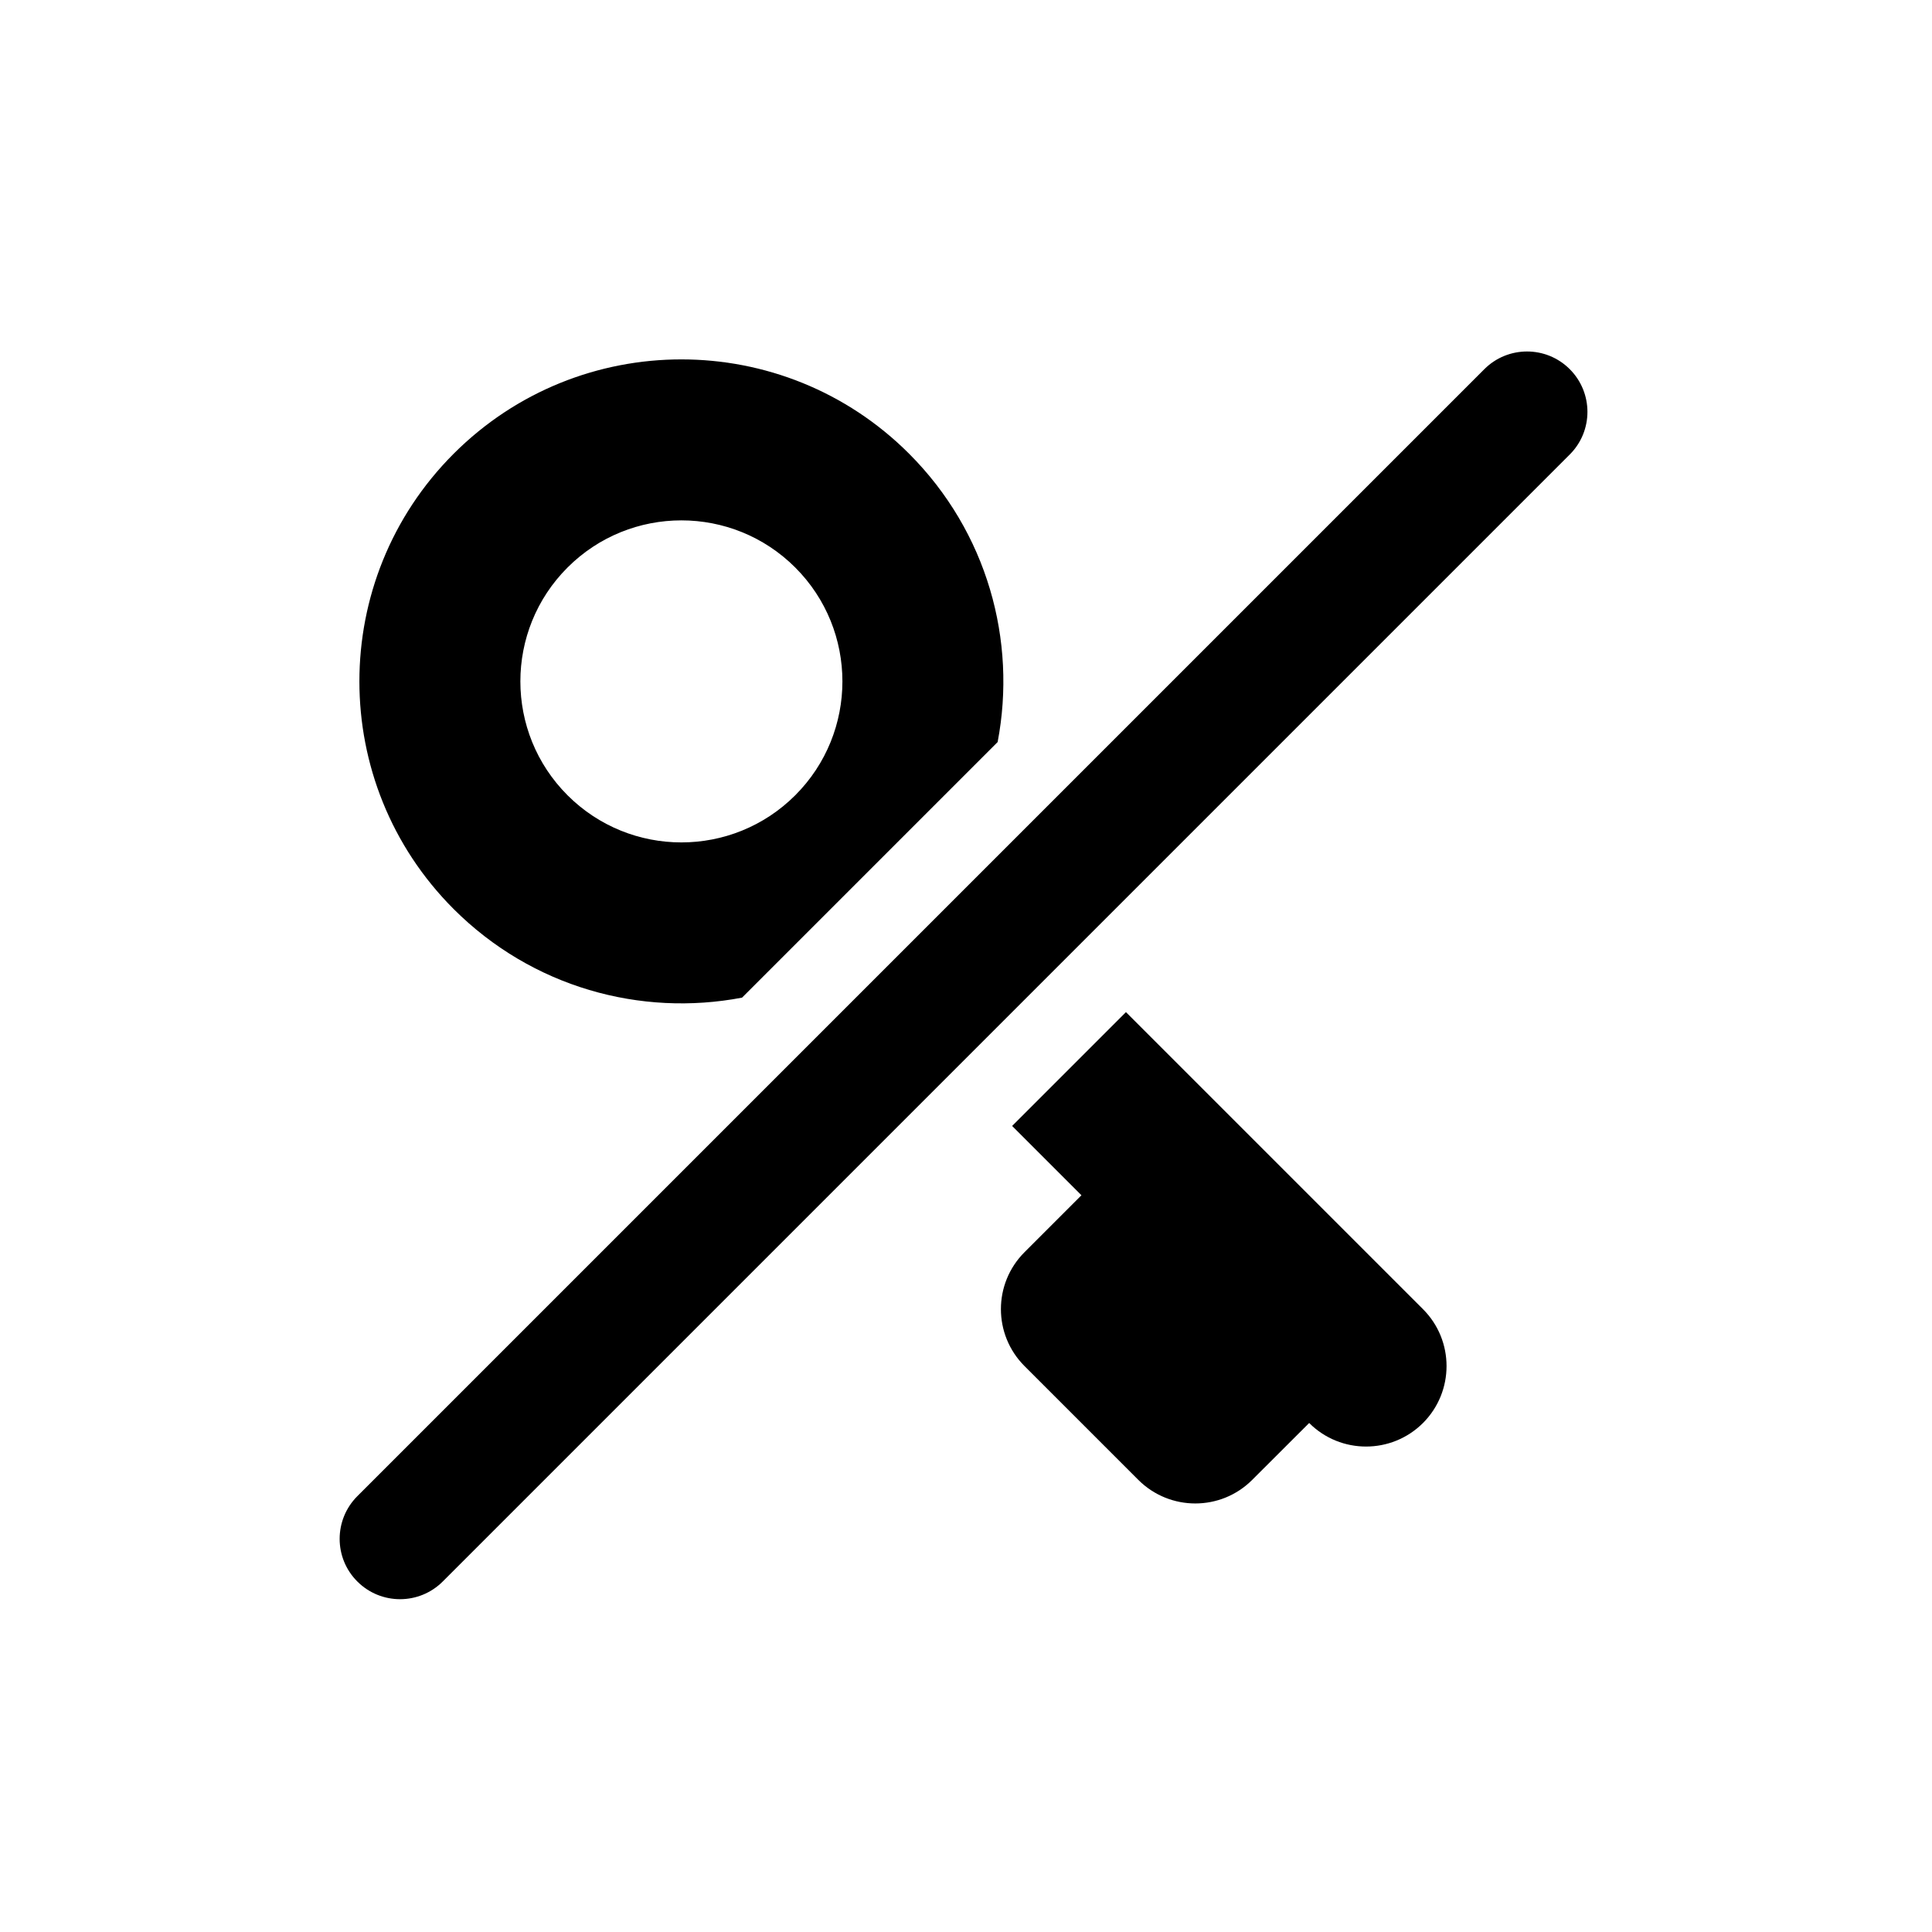 <svg xmlns="http://www.w3.org/2000/svg" width="24" height="24" viewBox="0 0 24 24"><path fill="currentColor" d="M13.987,12.573 L17.677,16.263 C18.067,16.653 18.067,17.286 17.677,17.677 C17.286,18.067 16.653,18.067 16.263,17.677 L15.555,18.384 C15.165,18.774 14.532,18.774 14.141,18.384 L12.727,16.97 C12.336,16.579 12.336,15.946 12.727,15.555 L13.434,14.848 L12.573,13.987 L13.987,12.573 Z M12.393,9.218 L9.218,12.393 C7.96,12.633 6.61,12.266 5.636,11.293 C4.074,9.731 4.074,7.198 5.636,5.636 C7.198,4.074 9.731,4.074 11.293,5.636 C12.266,6.61 12.633,7.96 12.393,9.218 Z M7.05,9.879 C7.831,10.66 9.098,10.66 9.879,9.879 C10.66,9.098 10.66,7.831 9.879,7.05 C9.098,6.269 7.831,6.269 7.05,7.05 C6.269,7.831 6.269,9.098 7.05,9.879 Z M18.439,4.586 C18.732,4.293 19.207,4.293 19.5,4.586 C19.793,4.879 19.793,5.354 19.5,5.646 L5.5,19.646 C5.207,19.939 4.732,19.939 4.439,19.646 C4.146,19.354 4.146,18.879 4.439,18.586 L18.439,4.586 Z"/></svg>
